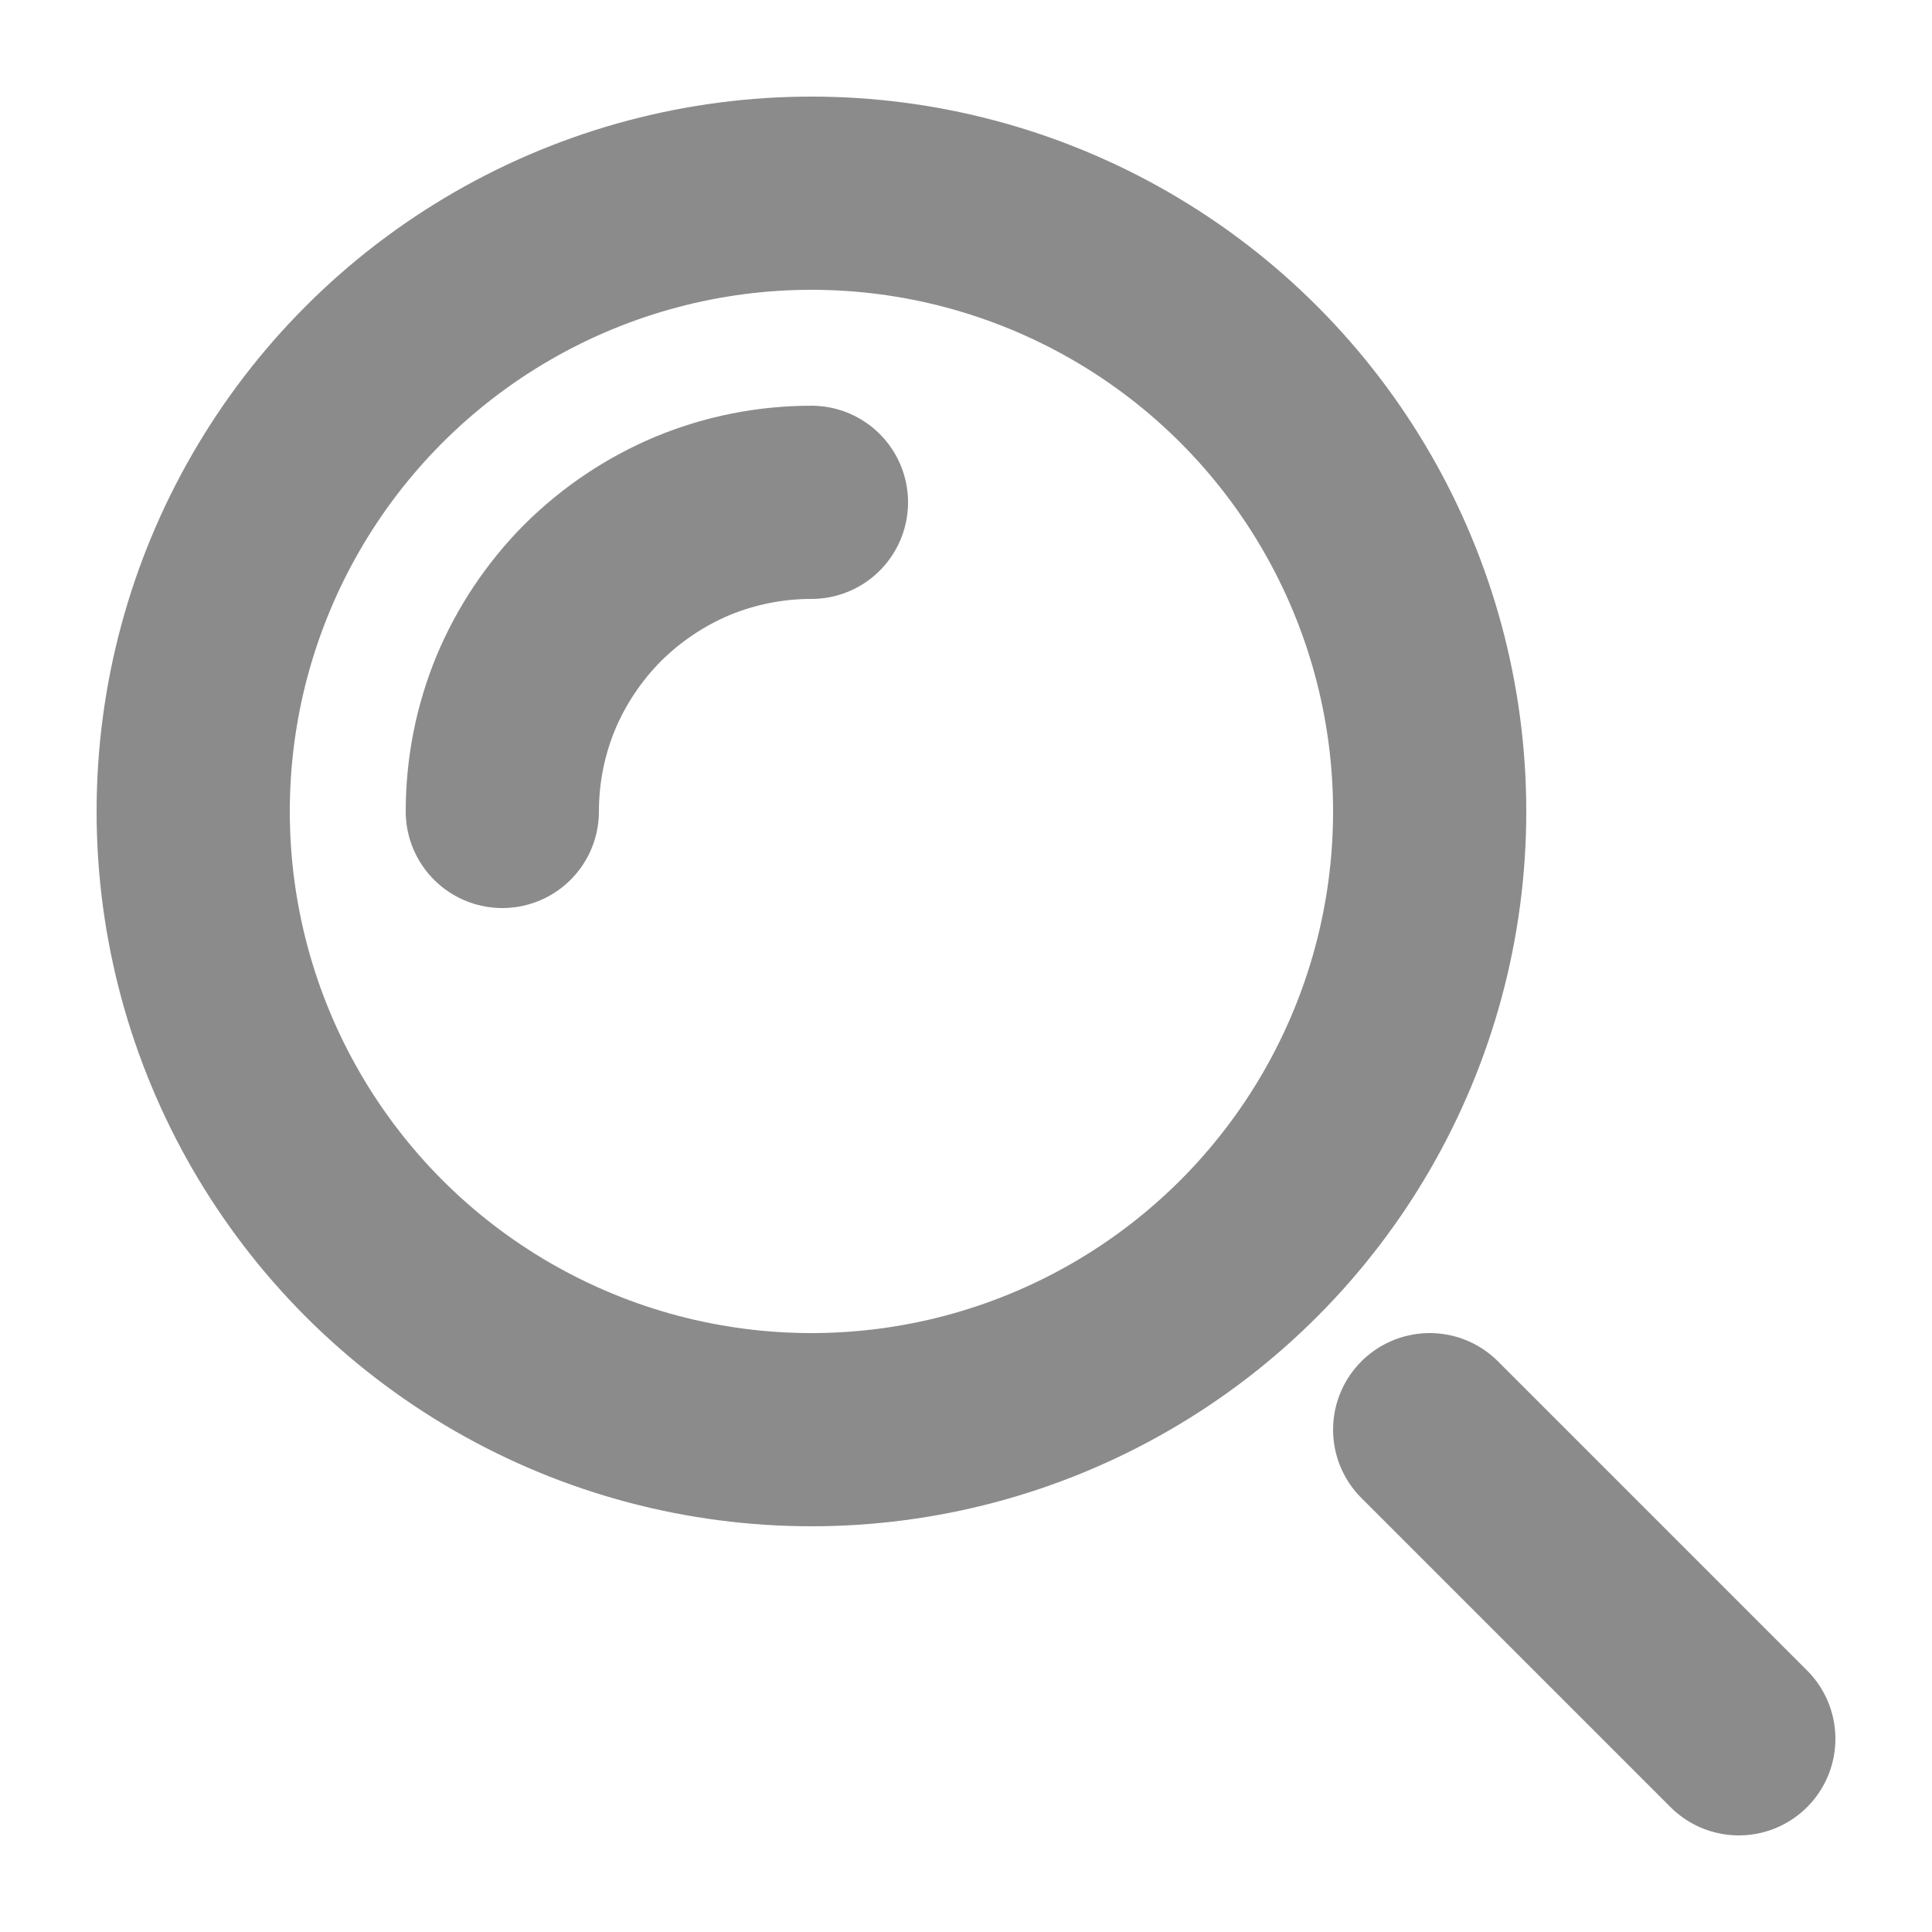 <svg width="10" height="10" viewBox="0 0 10 10" fill="none" xmlns="http://www.w3.org/2000/svg">
<circle cx="4.2" cy="4.2" r="3.2" stroke="#8B8B8B"/>
<path d="M4.2 2.6C3.989 2.6 3.781 2.641 3.587 2.721C3.393 2.802 3.217 2.92 3.068 3.068C2.92 3.217 2.802 3.393 2.721 3.587C2.641 3.781 2.6 3.989 2.6 4.2" stroke="#8B8B8B" stroke-linecap="round"/>
<path d="M9 9L7.4 7.4" stroke="#8B8B8B" stroke-linecap="round"/>
</svg>
